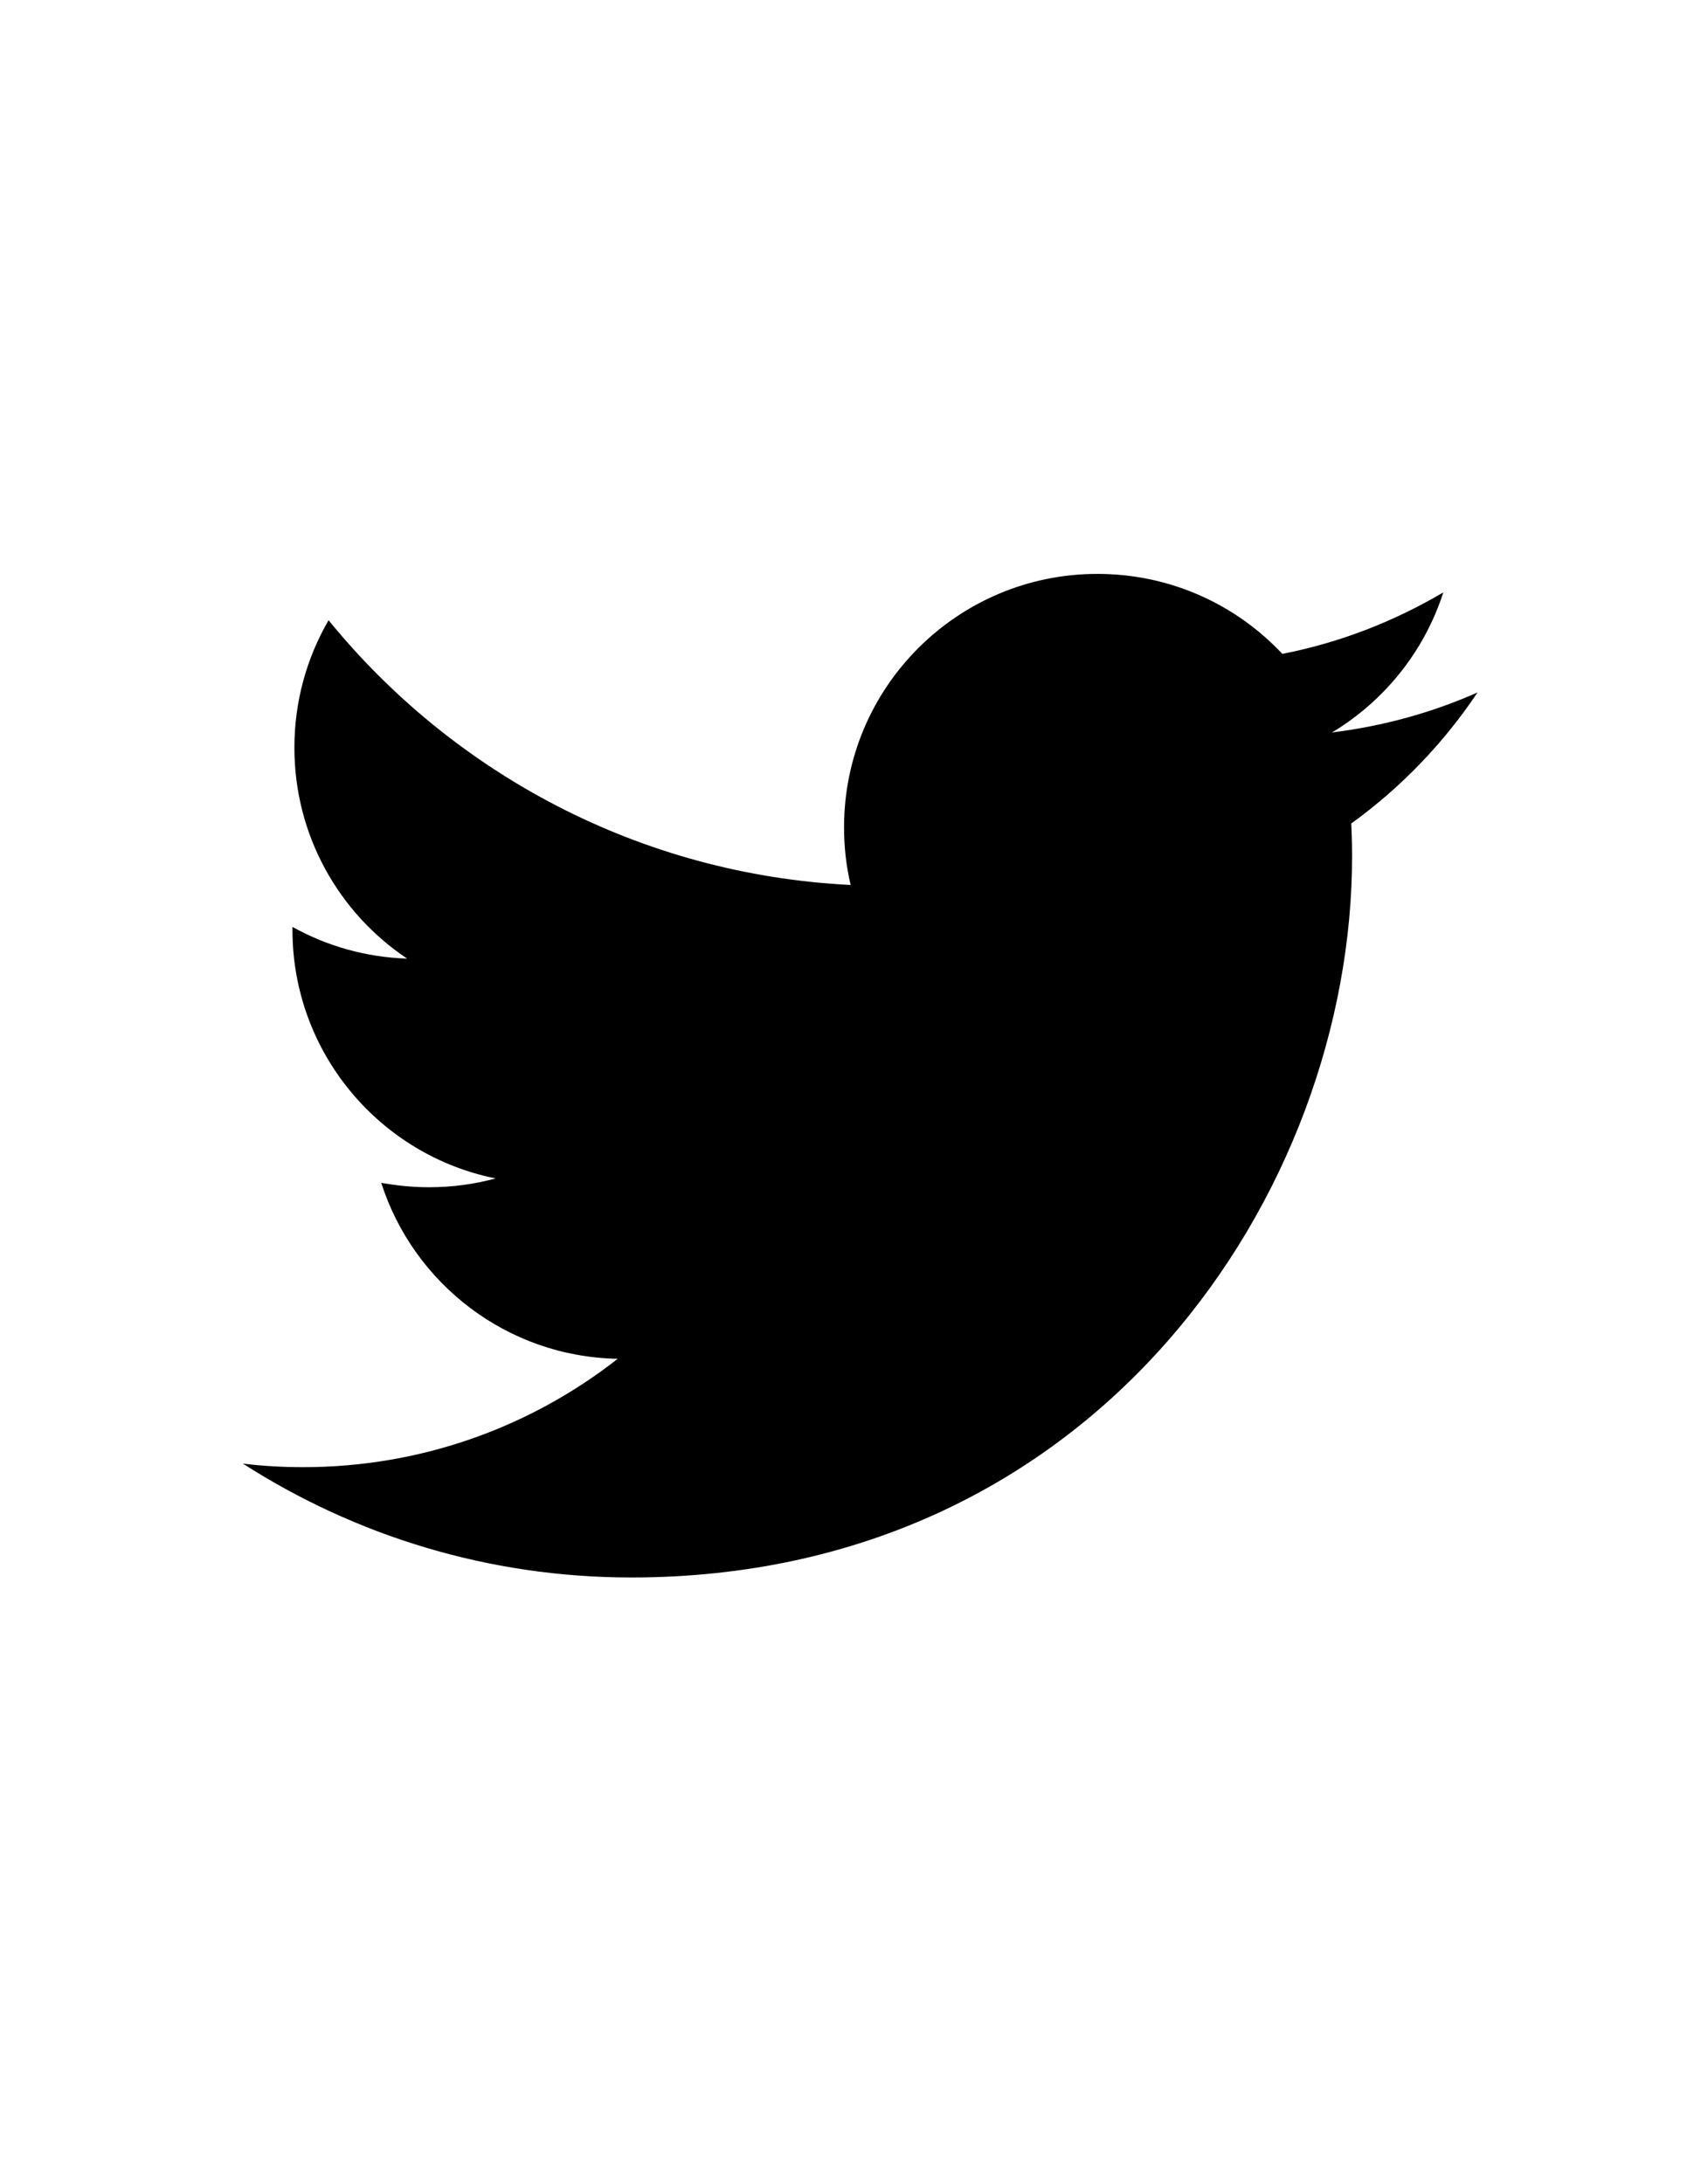 <?xml version="1.0" encoding="utf-8"?>
<!-- Generator: Adobe Illustrator 22.0.1, SVG Export Plug-In . SVG Version: 6.00 Build 0)  -->
<svg version="1.1" id="Layer_1" xmlns="http://www.w3.org/2000/svg" xmlns:xlink="http://www.w3.org/1999/xlink" x="0px" y="0px"
	 viewBox="0 0 612 792" style="enable-background:new 0 0 612 792;" xml:space="preserve">
<path id="Twitter_2_" d="M536,251.1c-16.5,7.3-34.2,12.2-52.8,14.5c19-11.4,33.5-29.4,40.4-50.8c-17.8,10.5-37.4,18.2-58.4,22.3
	c-16.8-17.9-40.6-29-67.1-29c-50.7,0-91.9,41.1-91.9,91.9c0,7.2,0.8,14.2,2.4,20.9c-76.4-3.8-144.1-40.4-189.4-96
	c-7.9,13.6-12.4,29.4-12.4,46.2c0,31.9,16.2,60,40.9,76.5c-15.1-0.5-29.2-4.6-41.6-11.5c0,0.4,0,0.8,0,1.1
	c0,44.5,31.7,81.7,73.7,90.1c-7.7,2.1-15.8,3.2-24.2,3.2c-5.9,0-11.7-0.6-17.3-1.6c11.7,36.5,45.6,63.1,85.8,63.8
	C192.7,517.3,153.1,532,110,532c-7.4,0-14.7-0.4-21.9-1.3c40.7,26.1,89,41.3,140.9,41.3c169,0,261.5-140,261.5-261.5
	c0-4-0.1-7.9-0.3-11.9C508.1,285.7,523.7,269.5,536,251.1z"/>
</svg>
